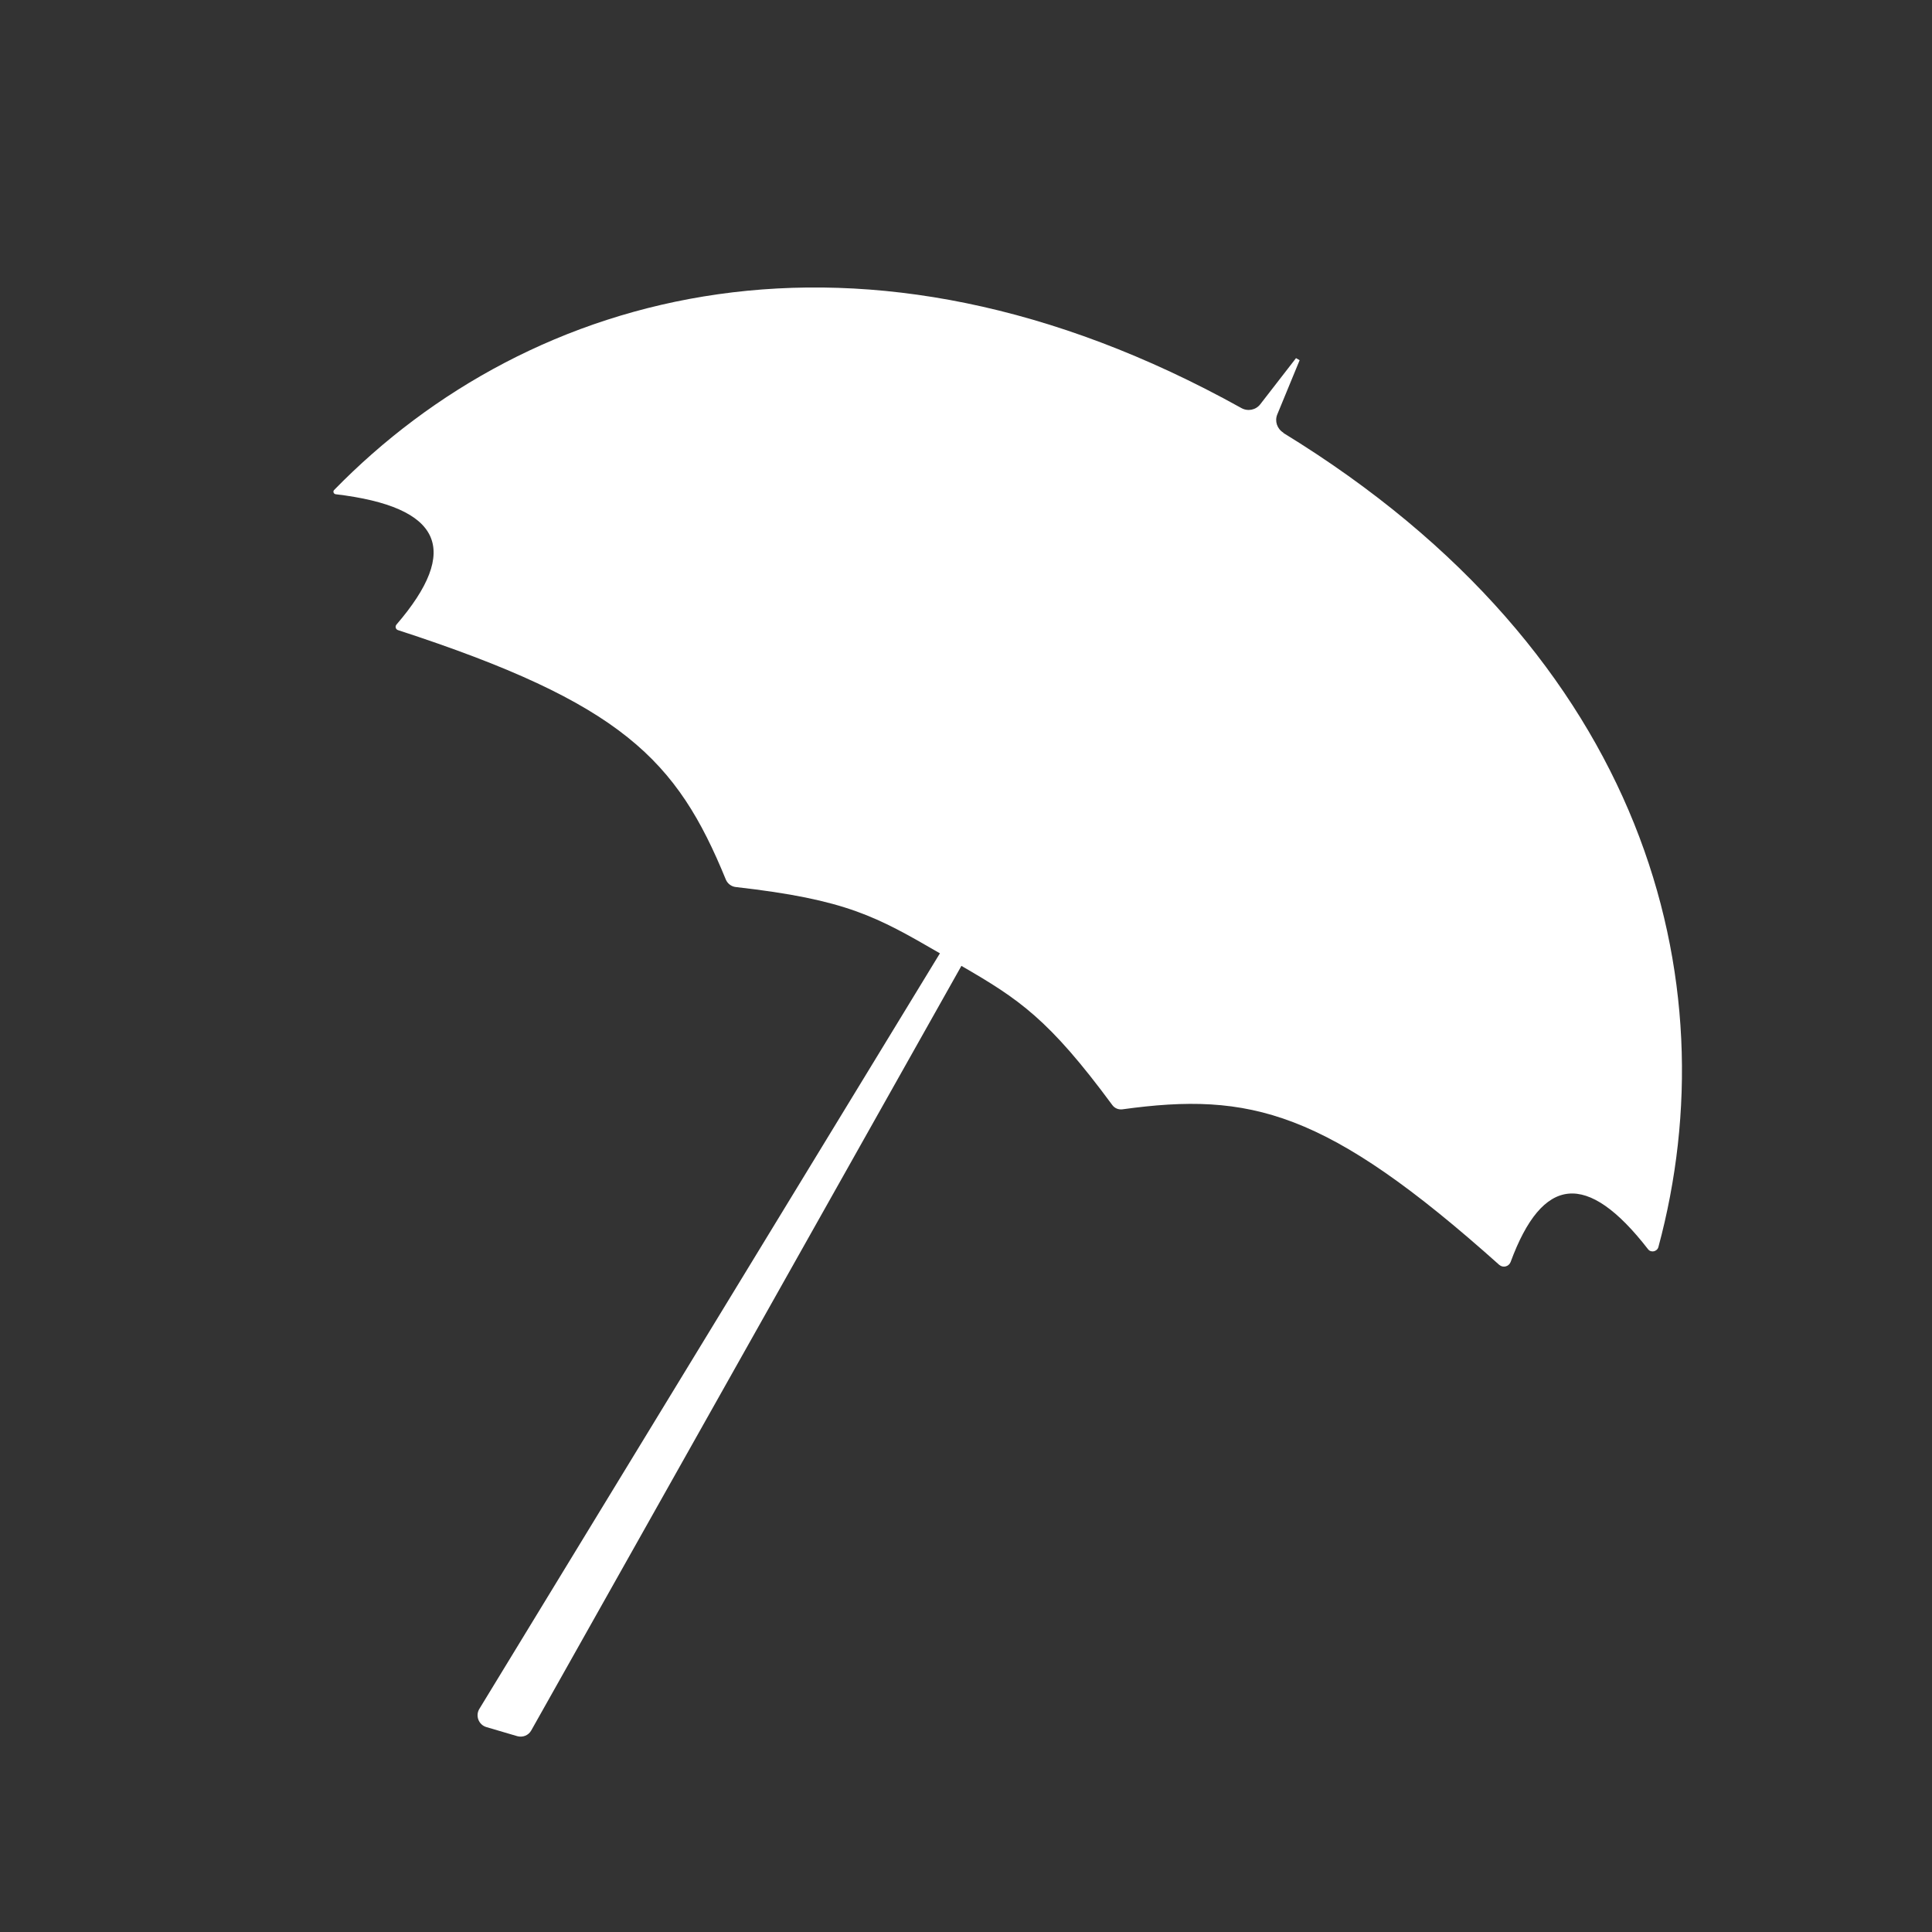 <?xml version="1.0" encoding="UTF-8"?><svg id="_레이어_2" xmlns="http://www.w3.org/2000/svg" viewBox="0 0 160 160"><rect x="0" y="0" width="160" height="160" fill="#333333" stroke="none"/><defs><style>.cls-1{fill:none;}.cls-1,.cls-2{stroke-width:0px;}.cls-2{fill:#fff;}</style></defs><g id="_레이어_1-2"><rect class="cls-1" width="160" height="160"/><path class="cls-2" d="M106.28,35.83c-.52-.32-.73-.96-.5-1.51l1.85-4.49-.3-.17-2.96,3.82c-.37.48-1.04.61-1.57.31-31.59-17.56-58.91-9.83-75.13,6.79-.12.12-.04.33.13.35,8.81,1.05,10.37,4.59,5.03,10.8-.13.15-.06.39.12.45,18.58,6.05,23.1,10.74,27.16,20.66.14.34.46.58.82.62,9.19,1.04,11.66,2.45,16.91,5.49l-38.14,62.57c-.35.57-.06,1.32.58,1.51l2.55.75c.46.13.94-.06,1.17-.48l35.62-63.31c4.77,2.76,7.24,4.4,12.5,11.53.19.26.51.39.83.35,10.58-1.46,16.88.06,31.21,12.88.31.27.79.15.94-.23,2.64-7.17,6.33-7.58,11.38-1.07.24.32.75.21.86-.17,5.96-22.07-.98-49.01-31.05-67.42Z"/></g></svg>